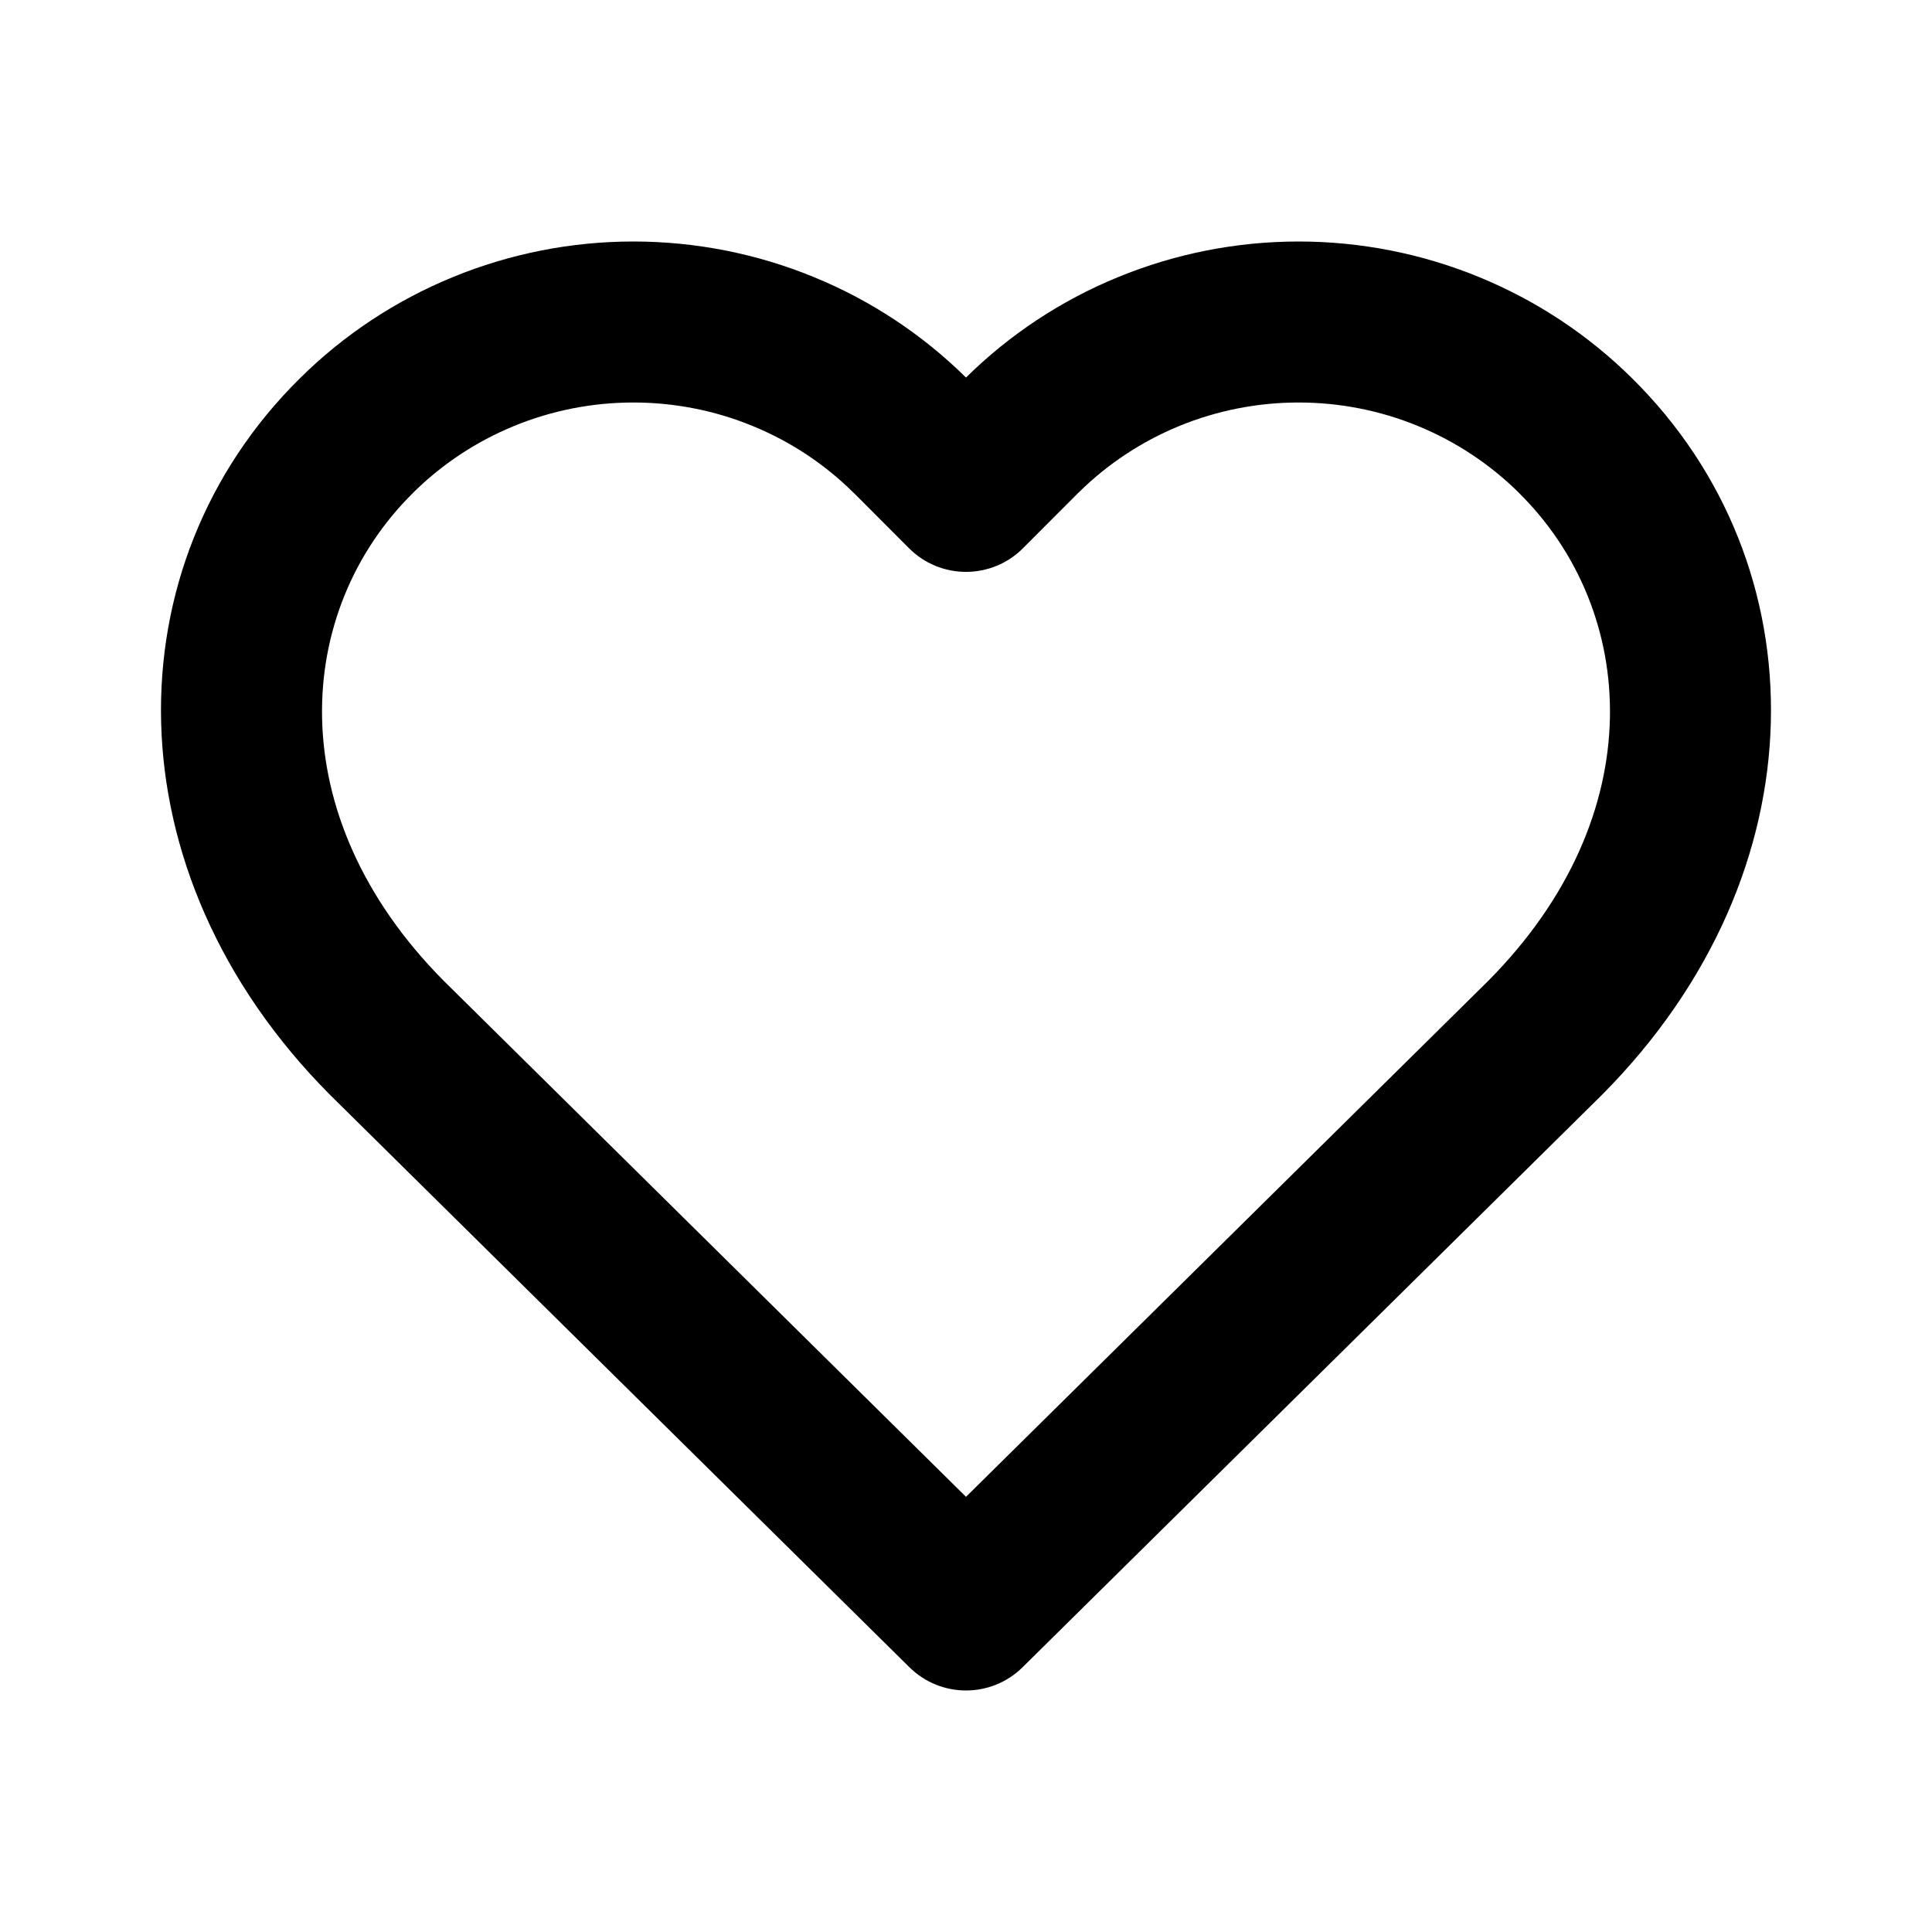 <svg width="24" height="24" viewBox="0 0 24 24" fill="none" xmlns="http://www.w3.org/2000/svg">
<path fill-rule="evenodd" clip-rule="evenodd" d="M5.626 3.442C6.337 3.15 7.099 3 7.868 3C8.637 3 9.399 3.15 10.11 3.442C10.816 3.731 11.458 4.155 12 4.69C12.542 4.155 13.184 3.731 13.89 3.442C14.601 3.15 15.363 3 16.132 3C16.901 3 17.663 3.15 18.374 3.442C19.084 3.733 19.73 4.16 20.275 4.7C22.613 7.01 22.655 10.827 19.904 13.597L19.897 13.604L12.703 20.711C12.313 21.096 11.687 21.096 11.297 20.711L4.096 13.597C1.345 10.828 1.386 7.011 3.725 4.7C4.269 4.161 4.915 3.733 5.626 3.442ZM13.398 6.12C13.398 6.12 13.397 6.121 13.396 6.121L12.707 6.811C12.52 6.999 12.265 7.104 12 7.104C11.735 7.104 11.48 6.999 11.293 6.811L10.604 6.121C10.603 6.121 10.602 6.12 10.602 6.12C10.245 5.766 9.819 5.484 9.35 5.292C8.881 5.099 8.377 5 7.868 5C7.359 5 6.855 5.099 6.385 5.292C5.915 5.485 5.49 5.767 5.132 6.121L5.131 6.123C3.657 7.578 3.465 10.121 5.512 12.184L12 18.594L18.488 12.184C20.535 10.121 20.343 7.578 18.869 6.123L18.868 6.121C18.51 5.767 18.084 5.485 17.615 5.292C17.145 5.099 16.641 5 16.132 5C15.623 5 15.119 5.099 14.649 5.292C14.181 5.484 13.755 5.766 13.398 6.12Z" fill="black"/>
</svg>
